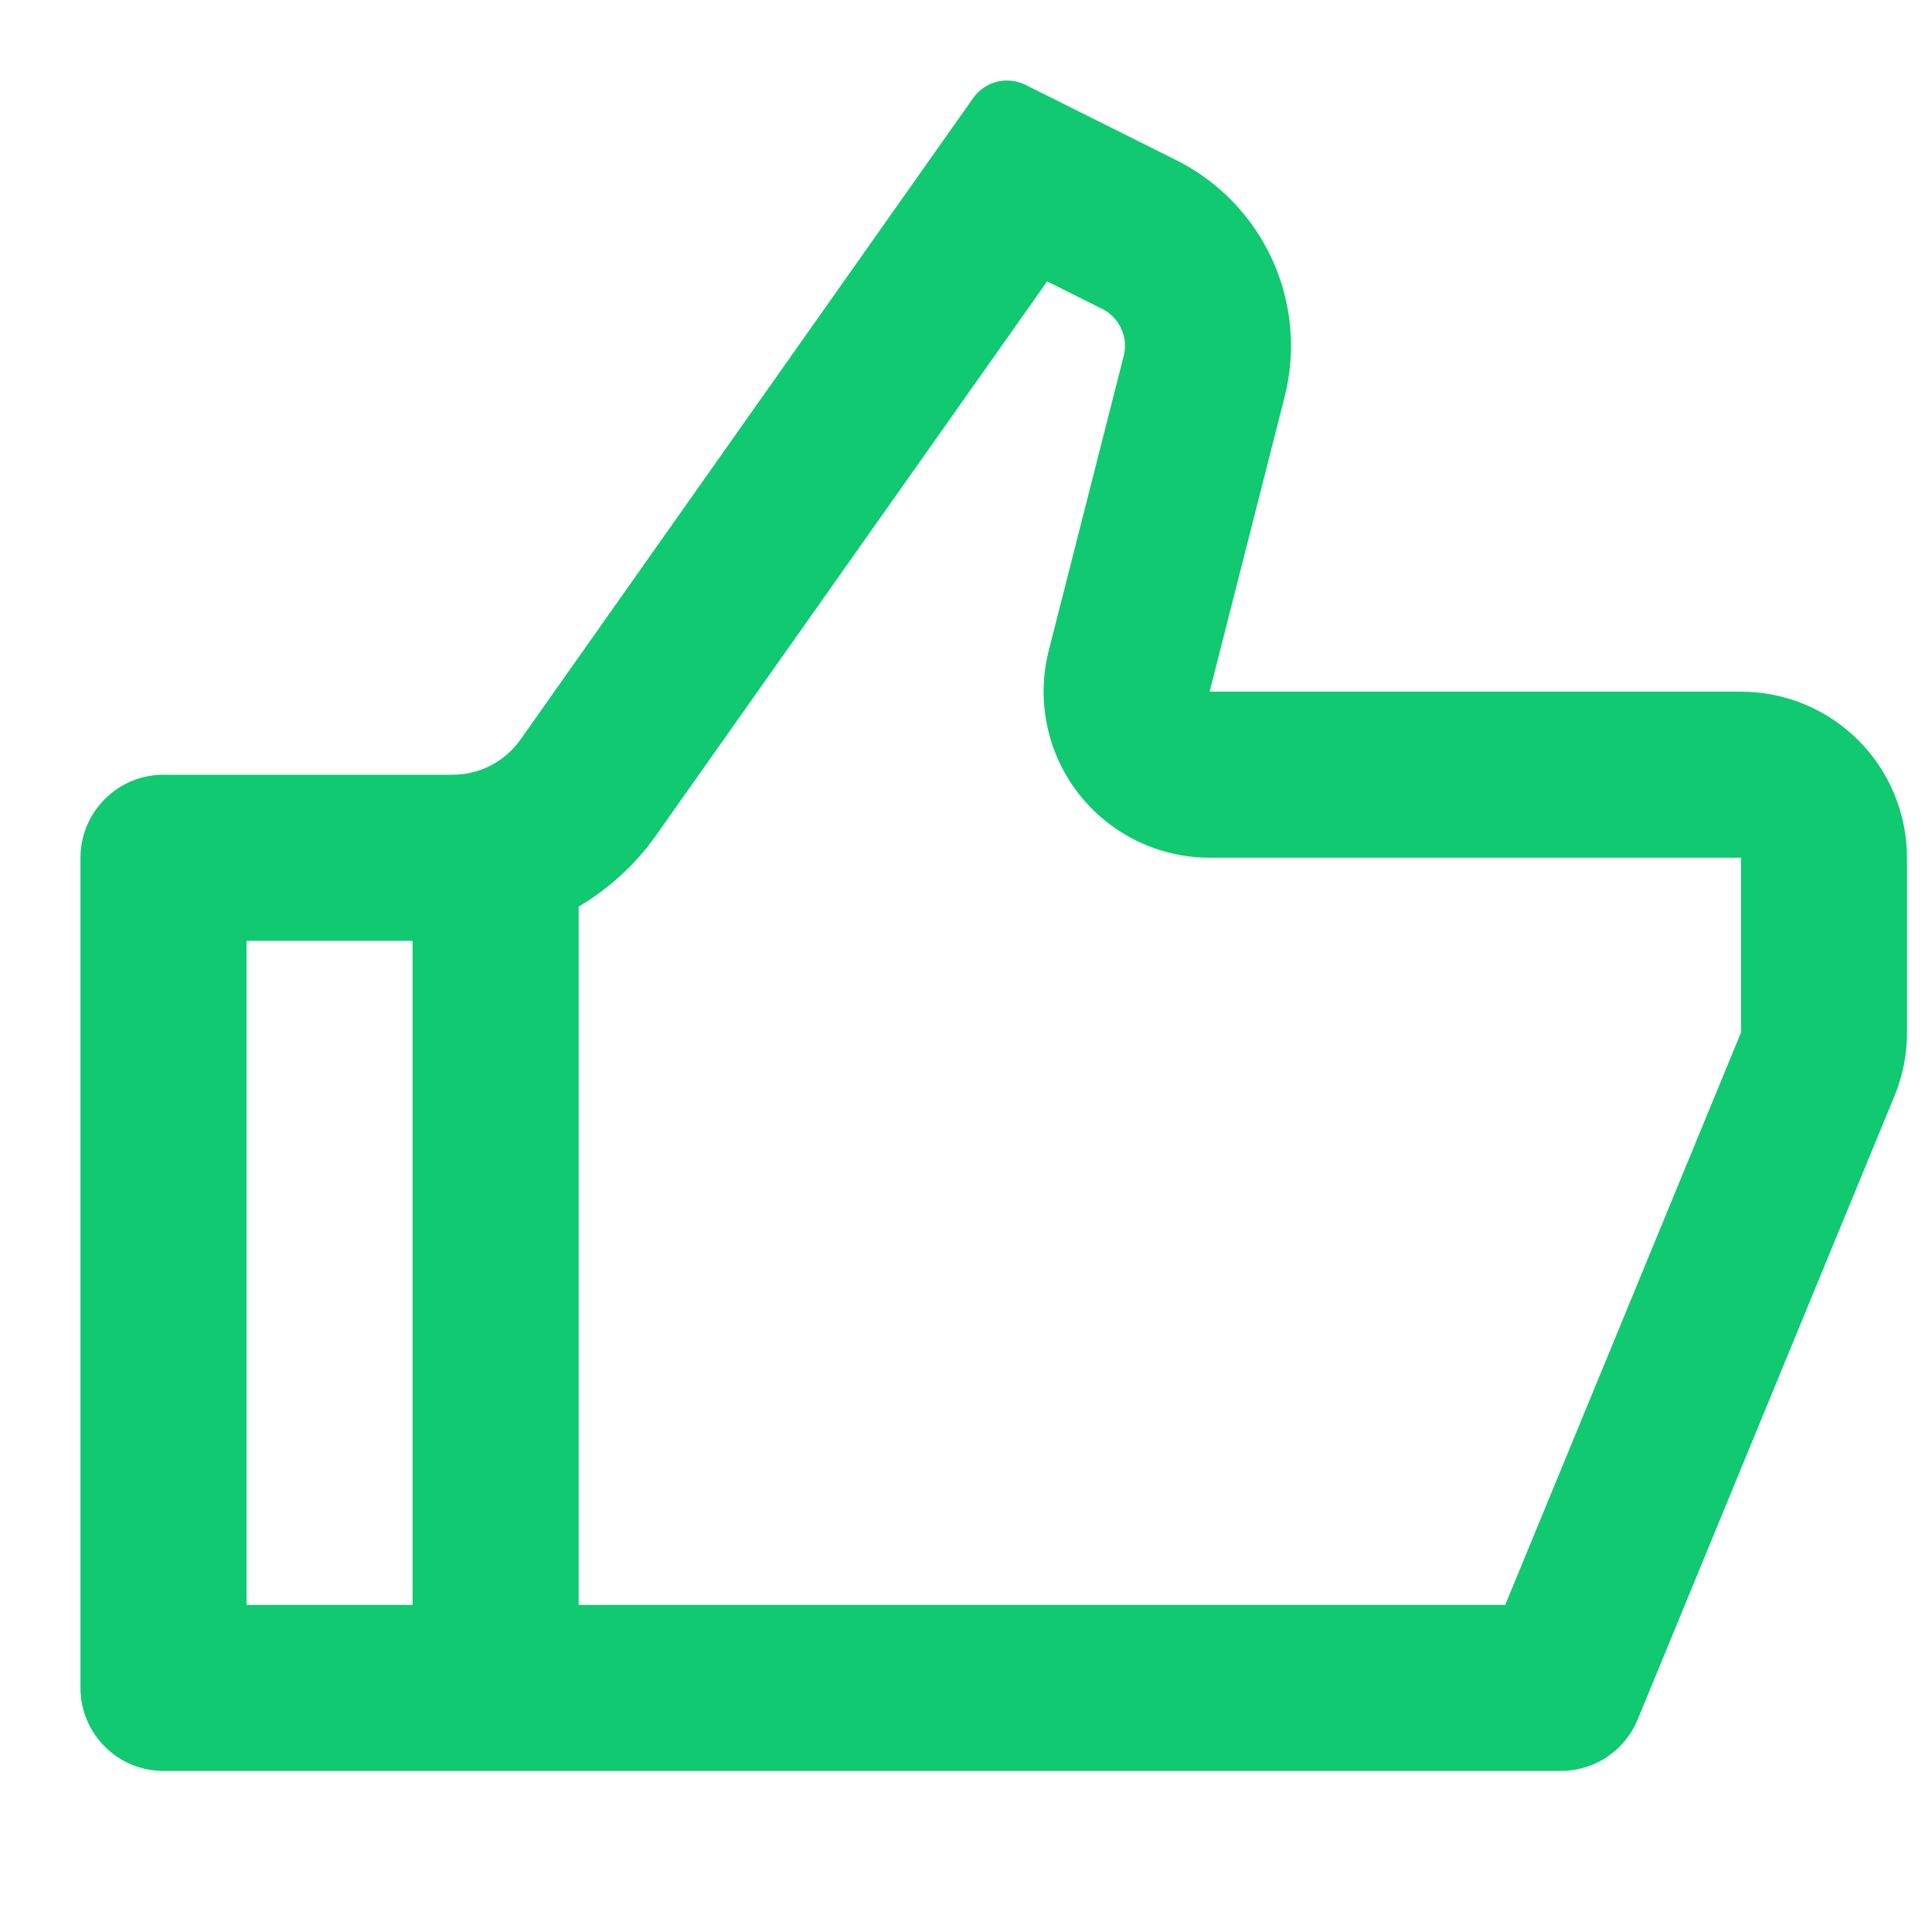 <svg width="20" height="20" viewBox="0 0 20 20" fill="none" xmlns="http://www.w3.org/2000/svg">
<path d="M12.522 7.16H18.023C18.478 7.16 18.916 7.341 19.238 7.664C19.56 7.986 19.741 8.423 19.741 8.879V10.688C19.742 10.912 19.698 11.135 19.613 11.342L16.953 17.801C16.888 17.959 16.777 18.093 16.636 18.188C16.494 18.283 16.328 18.333 16.157 18.333H1.693C1.465 18.333 1.246 18.243 1.085 18.081C0.924 17.92 0.833 17.702 0.833 17.474V8.879C0.833 8.651 0.924 8.433 1.085 8.272C1.246 8.11 1.465 8.02 1.693 8.02H4.685C4.823 8.02 4.959 7.987 5.081 7.924C5.203 7.86 5.308 7.769 5.388 7.656L10.074 1.015C10.133 0.931 10.221 0.871 10.32 0.846C10.42 0.821 10.525 0.833 10.617 0.879L12.177 1.658C12.615 1.877 12.966 2.24 13.17 2.686C13.374 3.132 13.419 3.635 13.298 4.11L12.522 7.16ZM5.99 9.385V16.614H15.582L18.023 10.688V8.879H12.522C12.26 8.879 12.002 8.819 11.767 8.704C11.532 8.589 11.326 8.422 11.165 8.215C11.005 8.009 10.893 7.768 10.84 7.512C10.786 7.255 10.792 6.99 10.856 6.737L11.632 3.687C11.657 3.592 11.648 3.492 11.607 3.402C11.566 3.313 11.496 3.24 11.408 3.197L10.84 2.913L6.792 8.647C6.577 8.951 6.302 9.201 5.99 9.385V9.385ZM4.271 9.739H2.552V16.614H4.271V9.739Z" fill="#10C971"/>
</svg>
